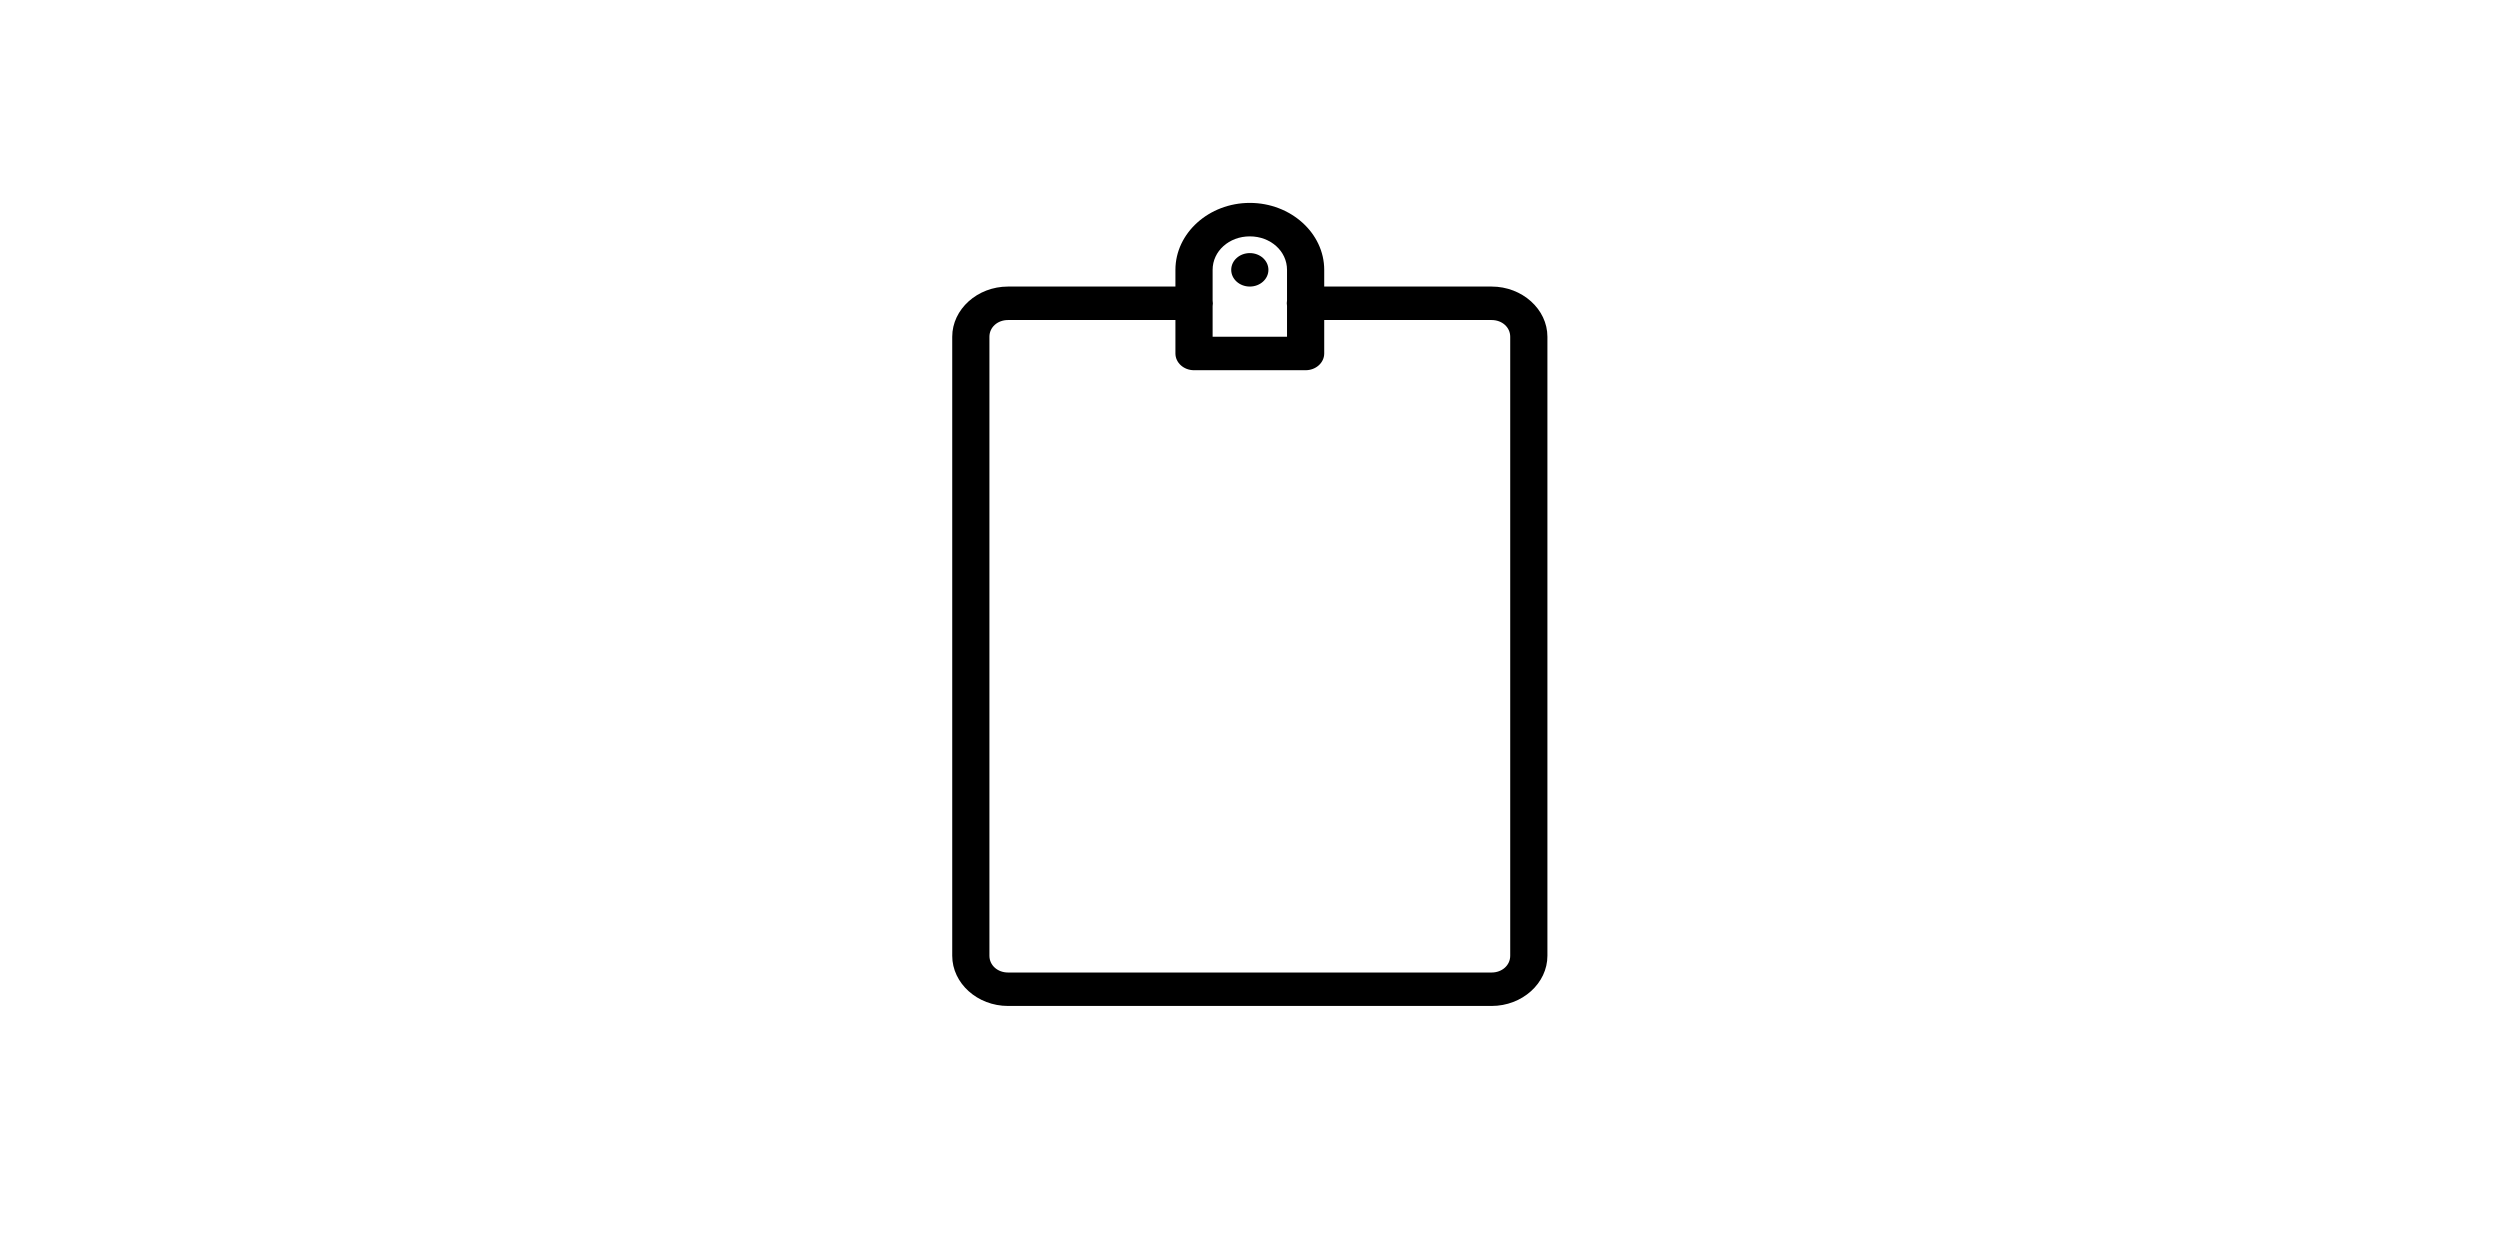 <?xml version="1.0" encoding="utf-8"?>
<svg viewBox="33.826 101.477 1232.348 617.844" width="1232.348" height="617.844" style="fillrule:evenodd;text-rendering:geometricPrecision;image-rendering:optimizeQuality;clip-rule:evenodd;shape-rendering:geometricPrecision" xmlns="http://www.w3.org/2000/svg">
  <defs>
    <style type="text/css">
    .fil53 {fill:none}
    .fil81 {fill:#333333}
    .fil121 {fill:#363638}
    .fil169 {fill:#3B4145}
    .fil31 {fill:#3D4D52}
    .fil39 {fill:#40474D}
    .fil26 {fill:#405257}
    .fil122 {fill:#414142}
    .fil163 {fill:#423635}
    .fil148 {fill:#425359}
    .fil34 {fill:#434B52}
    .fil62 {fill:#46494A}
    .fil59 {fill:#464D52}
    .fil72 {fill:#4A413A}
    .fil37 {fill:#4A5157}
    .fil49 {fill:#4C4E54}
    .fil38 {fill:#4C5359}
    .fil85 {fill:#4D3F36}
    .fil30 {fill:#4D5D63}
    .fil60 {fill:#4E565C}
    .fil36 {fill:#4E5A63}
    .fil162 {fill:#4F413E}
    .fil24 {fill:#4F595C}
    .fil86 {fill:#514F54}
    .fil44 {fill:#535361}
    .fil29 {fill:#545454}
    .fil21 {fill:#56565E}
    .fil84 {fill:#58565C}
    .fil28 {fill:#586970}
    .fil127 {fill:#595252}
    .fil7 {fill:#596066}
    .fil48 {fill:#5A5863}
    .fil17 {fill:#5A595E}
    .fil32 {fill:#5B6D73}
    .fil12 {fill:#5C5969}
    .fil50 {fill:#5D5E62}
    .fil35 {fill:#5D6973}
    .fil154 {fill:#5E5D61}
    .fil10 {fill:#5E5D63}
    .fil45 {fill:#5E5D66}
    .fil93 {fill:#5F5A60}
    .fil83 {fill:#5F5D62}
    .fil47 {fill:#605D69}
    .fil88 {fill:#615349}
    .fil152 {fill:#615D66}
    .fil94 {fill:#62595C}
    .fil42 {fill:#626169}
    .fil76 {fill:#635B5A}
    .fil153 {fill:#636069}
    .fil56 {fill:#63626A}
    .fil167 {fill:#65686B}
    .fil113 {fill:#657061}
    .fil5 {fill:#666666}
    .fil6 {fill:#676C70}
    .fil156 {fill:#686262}
    .fil46 {fill:#686670}
    .fil55 {fill:#69676A}
    .fil58 {fill:#696772}
    .fil82 {fill:#6B5E54}
    .fil57 {fill:#6B6A73}
    .fil25 {fill:#6C6973}
    .fil8 {fill:#6D6970}
    .fil14 {fill:#6D6B76}
    .fil147 {fill:#6D6B79}
    .fil16 {fill:#6F6E7A}
    .fil141 {fill:#6F797D}
    .fil112 {fill:#706261}
    .fil170 {fill:#70767A}
    .fil13 {fill:#727F80}
    .fil74 {fill:#736969}
    .fil168 {fill:#737475}
    .fil33 {fill:#747178}
    .fil43 {fill:#756764}
    .fil54 {fill:#75737D}
    .fil22 {fill:#767680}
    .fil69 {fill:#786A54}
    .fil91 {fill:#787473}
    .fil165 {fill:#79737D}
    .fil125 {fill:#7A7880}
    .fil9 {fill:#7A7A82}
    .fil90 {fill:#7C7877}
    .fil27 {fill:#7C7880}
    .fil155 {fill:#7D706F}
    .fil118 {fill:#7E706D}
    .fil15 {fill:#7E7C89}
    .fil126 {fill:#7E7C8A}
    .fil23 {fill:#7E7E82}
    .fil128 {fill:#80695C}
    .fil75 {fill:#807675}
    .fil51 {fill:gray}
    .fil95 {fill:#827471}
    .fil143 {fill:#828083}
    .fil166 {fill:#837D87}
    .fil92 {fill:#837F80}
    .fil124 {fill:#85858A}
    .fil96 {fill:#8A7975}
    .fil157 {fill:#8B766B}
    .fil119 {fill:#8C7B71}
    .fil145 {fill:#8C7F77}
    .fil40 {fill:#8E888A}
    .fil142 {fill:#8E8D8F}
    .fil129 {fill:#8F7668}
    .fil117 {fill:#8F7C6E}
    .fil97 {fill:#8F8785}
    .fil144 {fill:#93867E}
    .fil114 {fill:#947D6F}
    .fil161 {fill:#94856E}
    .fil100 {fill:#958061}
    .fil150 {fill:#959099}
    .fil52 {fill:#969491}
    .fil123 {fill:#96969C}
    .fil158 {fill:#998276}
    .fil115 {fill:#9F8272}
    .fil105 {fill:#9F8B6F}
    .fil41 {fill:#A19C9E}
    .fil102 {fill:#A38E6D}
    .fil63 {fill:#A3937A}
    .fil111 {fill:#A39386}
    .fil120 {fill:#A68F74}
    .fil159 {fill:#A88D7F}
    .fil135 {fill:#A8A8AD}
    .fil71 {fill:#AB9276}
    .fil109 {fill:#AB987A}
    .fil136 {fill:#AD998E}
    .fil103 {fill:#B19971}
    .fil101 {fill:#B49A6E}
    .fil116 {fill:#B59584}
    .fil89 {fill:#B59C88}
    .fil20 {fill:#B89365}
    .fil110 {fill:#B8A27E}
    .fil99 {fill:#B99B6F}
    .fil18 {fill:#BA976C}
    .fil108 {fill:#BBA37B}
    .fil70 {fill:#BDA179}
    .fil77 {fill:#BDAEA2}
    .fil104 {fill:#BFA47C}
    .fil98 {fill:#C4A072}
    .fil66 {fill:#C7AF93}
    .fil106 {fill:#C9A97F}
    .fil132 {fill:#C9AD95}
    .fil134 {fill:#C9AE97}
    .fil2 {fill:#CCC6C6}
    .fil149 {fill:#CCCCCC}
    .fil172 {fill:#CECEF2}
    .fil171 {fill:#D0D0F5}
    .fil65 {fill:#D1BC8F}
    .fil78 {fill:#D1BDAB}
    .fil1 {fill:#D1D1D1}
    .fil67 {fill:#D6B38B}
    .fil4 {fill:#D6D2C9}
    .fil151 {fill:#D8D8FC}
    .fil146 {fill:#D9B586}
    .fil131 {fill:#D9D1CA}
    .fil19 {fill:#DAB384}
    .fil107 {fill:#DDBA8F}
    .fil133 {fill:#DDBFA5}
    .fil3 {fill:#E1DED7}
    .fil68 {fill:#F6D5AA}
    .fil0 {fill:white}
    .fil79 {fill:#57504C;fillrule:nonzero}
    .fil139 {fill:#595252;fillrule:nonzero}
    .fil137 {fill:#686262;fillrule:nonzero}
    .fil61 {fill:#696772;fillrule:nonzero}
    .fil80 {fill:#6F6A67;fillrule:nonzero}
    .fil140 {fill:#786D6D;fillrule:nonzero}
    .fil160 {fill:#7A674C;fillrule:nonzero}
    .fil130 {fill:#7A7880;fillrule:nonzero}
    .fil11 {fill:#7A7A82;fillrule:nonzero}
    .fil73 {fill:#7D7066;fillrule:nonzero}
    .fil138 {fill:#847A7A;fillrule:nonzero}
    .fil87 {fill:#8F7C6E;fillrule:nonzero}
    .fil164 {fill:#999999;fillrule:nonzero}
    .fil64 {fill:#F6D5AA;fillrule:nonzero}
  </style>
  </defs>
  <path style="line-height: normal; text-indent: 0px; text-align: start; text-decoration-line: none; text-decoration-style: solid; text-decoration-color: rgb(0, 0, 0); text-transform: none; isolation: auto; mix-blend-mode: normal;" d="M 649.91 201.496 C 629.765 201.496 613.238 216.366 613.238 234.49 L 613.238 242.733 L 530.721 242.733 C 515.638 242.733 503.216 253.912 503.216 267.475 L 503.216 572.611 C 503.216 586.186 515.638 597.353 530.721 597.353 L 769.103 597.353 C 784.183 597.353 796.608 586.186 796.608 572.611 L 796.608 267.475 C 796.608 253.912 784.183 242.733 769.103 242.733 L 686.585 242.733 L 686.585 234.49 C 686.585 216.366 670.06 201.496 649.91 201.496 Z M 649.91 217.994 C 660.15 217.994 668.248 225.279 668.248 234.49 L 668.248 249.598 C 668.084 250.486 668.084 251.4 668.248 252.284 L 668.248 267.475 L 631.575 267.475 L 631.575 252.367 C 631.738 251.471 631.738 250.567 631.575 249.679 L 631.575 234.49 C 631.575 225.279 639.673 217.994 649.91 217.994 Z M 649.91 226.236 C 644.848 226.236 640.741 229.93 640.741 234.49 C 640.741 239.042 644.848 242.733 649.91 242.733 C 654.976 242.733 659.08 239.042 659.08 234.49 C 659.08 229.93 654.976 226.236 649.91 226.236 Z M 530.721 259.231 L 613.238 259.231 L 613.238 275.718 C 613.238 280.279 617.343 283.972 622.406 283.972 L 677.417 283.972 C 682.481 283.972 686.585 280.279 686.585 275.718 L 686.585 259.231 L 769.103 259.231 C 774.283 259.231 778.27 262.814 778.27 267.475 L 778.27 572.611 C 778.27 577.275 774.283 580.866 769.103 580.866 L 530.721 580.866 C 525.541 580.866 521.551 577.275 521.551 572.611 L 521.551 267.475 C 521.551 262.814 525.541 259.231 530.721 259.231 Z" font-weight="400" font-family="sans-serif" white-space="normal" overflow="visible"/>
</svg>